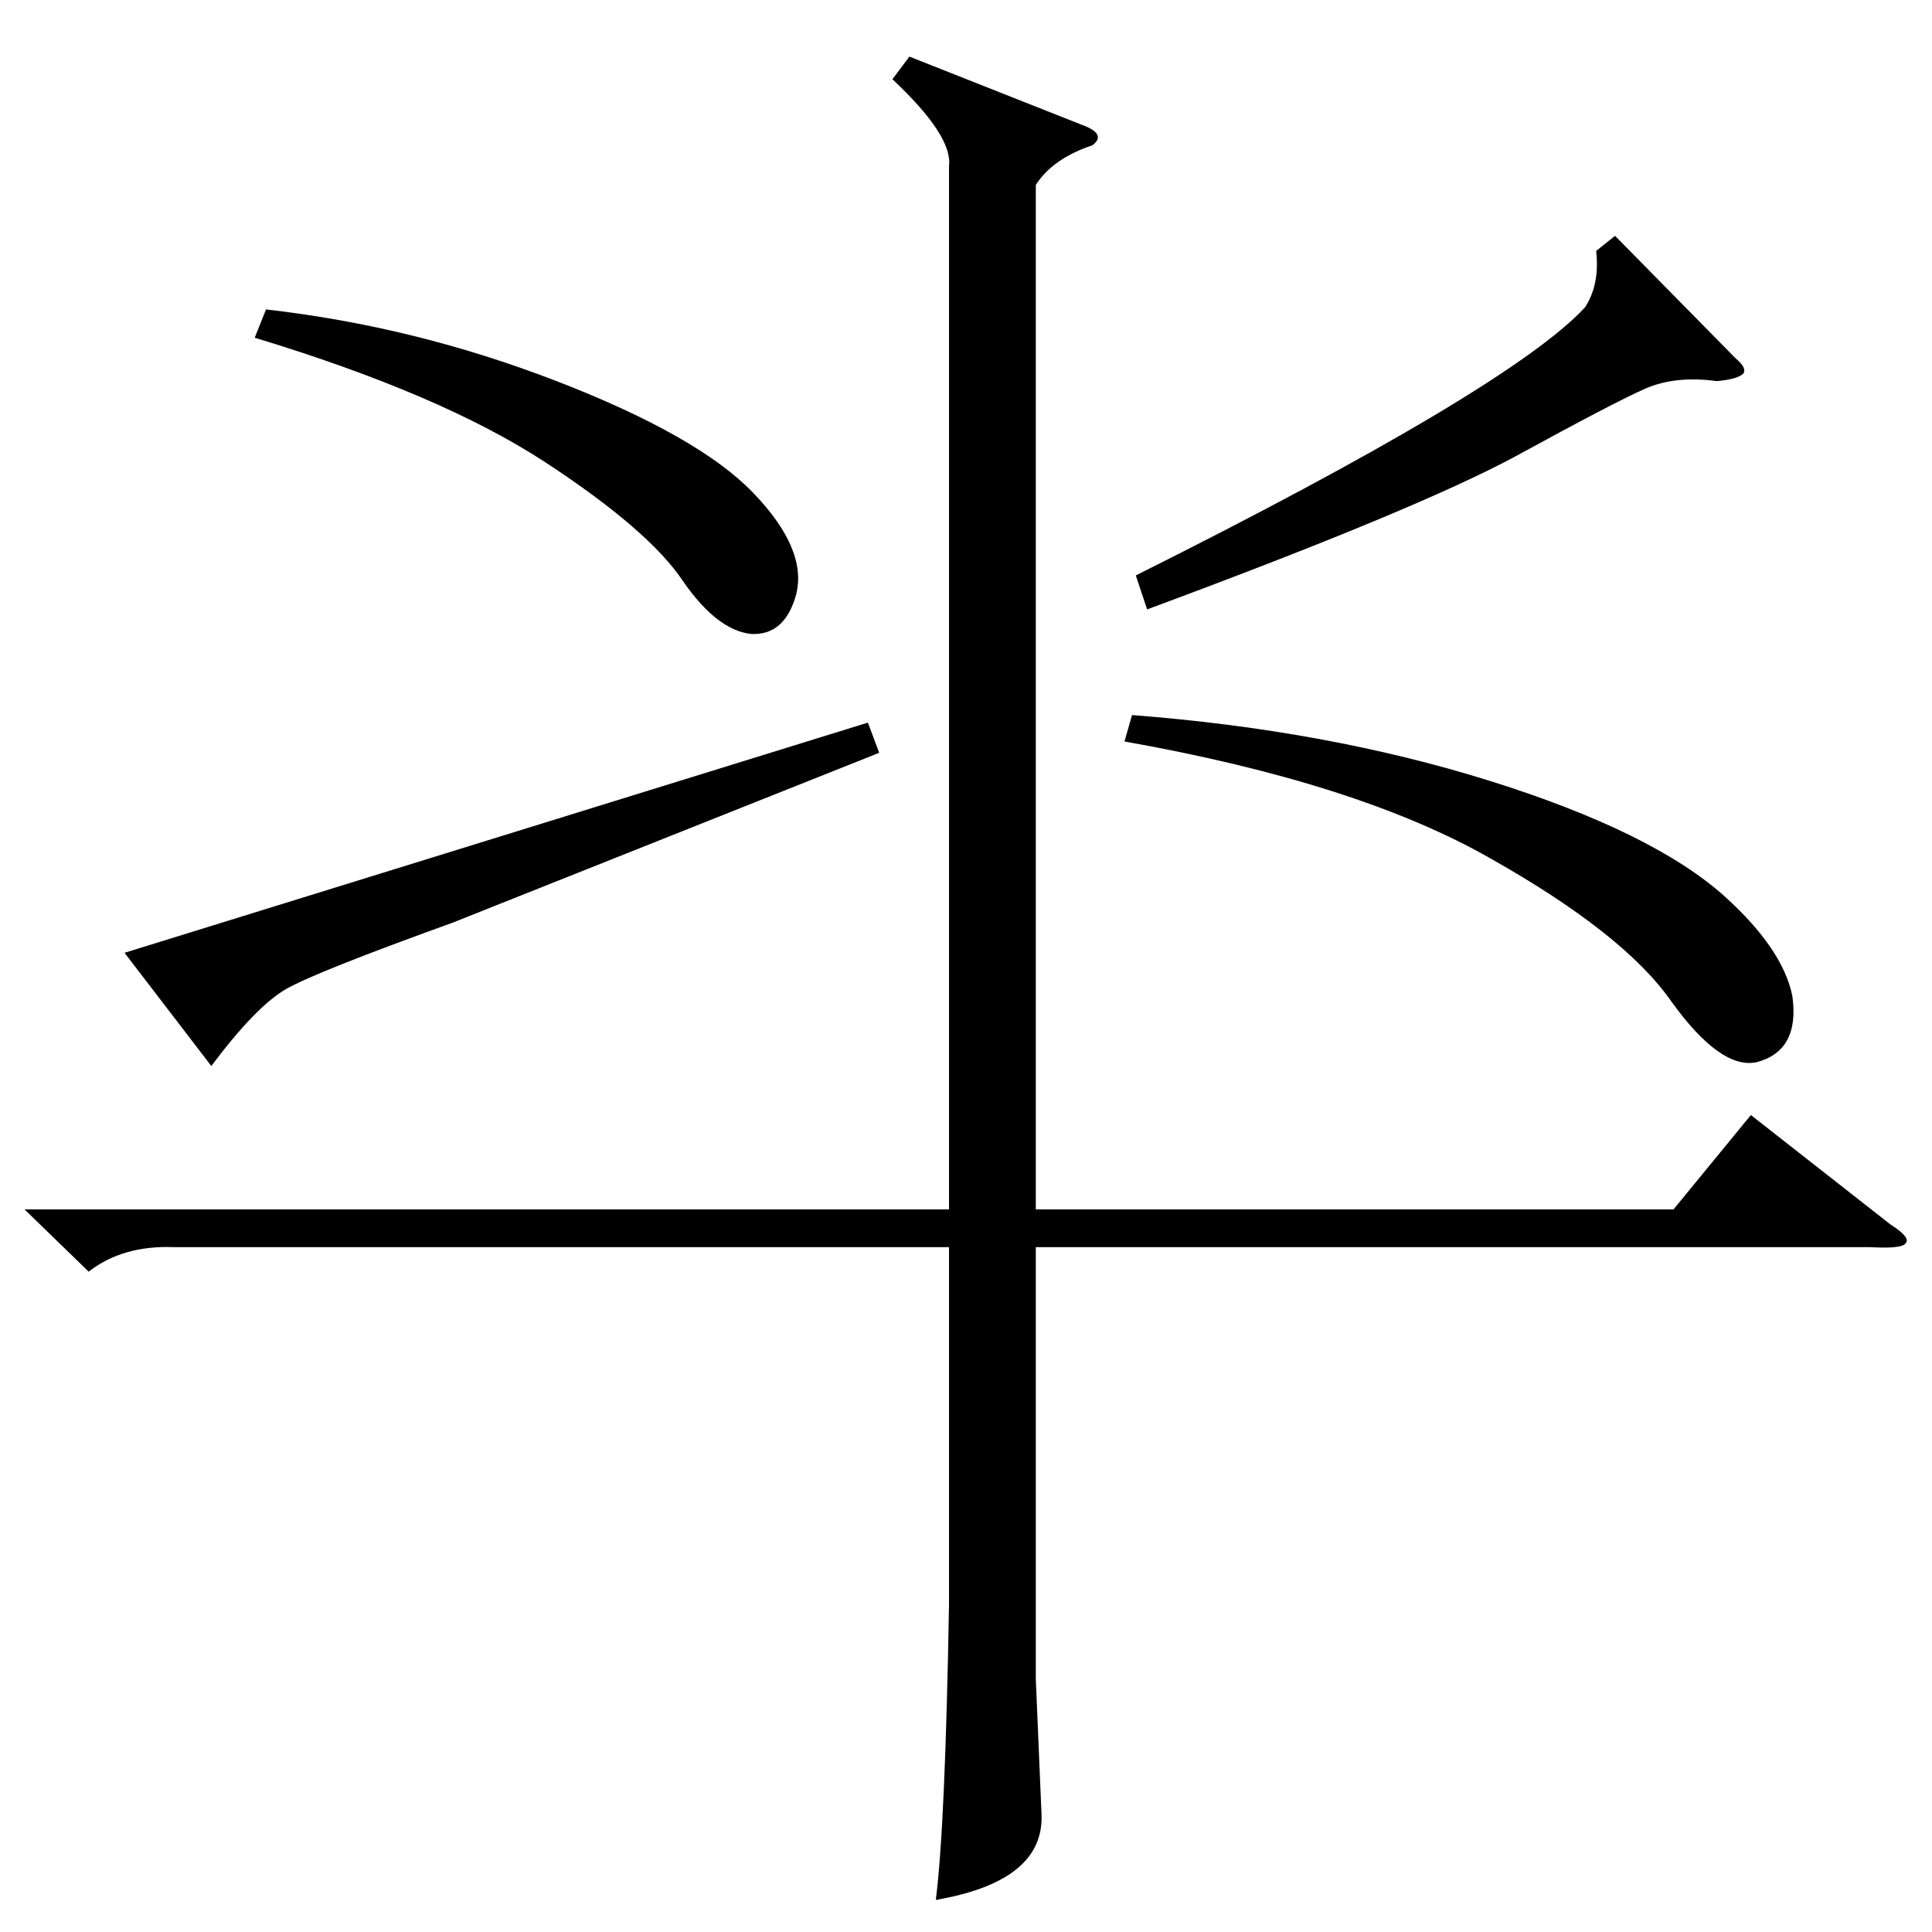 <?xml version="1.0" standalone="no"?>
<!DOCTYPE svg PUBLIC "-//W3C//DTD SVG 1.1//EN" "http://www.w3.org/Graphics/SVG/1.1/DTD/svg11.dtd" >
<svg xmlns="http://www.w3.org/2000/svg" xmlns:xlink="http://www.w3.org/1999/xlink" version="1.1" viewBox="0 -205 1024 1024">
  <g transform="matrix(1 0 0 -1 0 819)">
   <path fill="currentColor"
d="M482 994l91 -36q14 -5 6 -11q-21 -7 -30 -21v-543h338l41 50l74 -58q11 -7 8 -10q-2 -3 -19 -2h-442v-229l3 -71q2 -36 -56 -46q5 39 7 157v189h-411q-27 1 -45 -13l-34 33h490v553q2 16 -30 46zM596 631l4 14q104 -8 190 -35t124 -61q31 -28 36 -53q4 -29 -19 -35
q-19 -4 -45 32q-25 36 -96 76q-70 40 -194 62zM240 535q-72 -26 -88 -35t-40 -41l-46 60l394 122l6 -16zM856 899l64 -65q6 -5 4 -8q-3 -3 -14 -4q-22 3 -38 -4t-69 -36q-52 -28 -195 -81l-6 18q198 99 238 142q8 12 6 30zM135 845l6 15q79 -9 154 -38t104 -59t23 -54
q-6 -22 -24 -21q-18 2 -36 28q-18 27 -73 63t-154 66z" />
  </g>

</svg>
